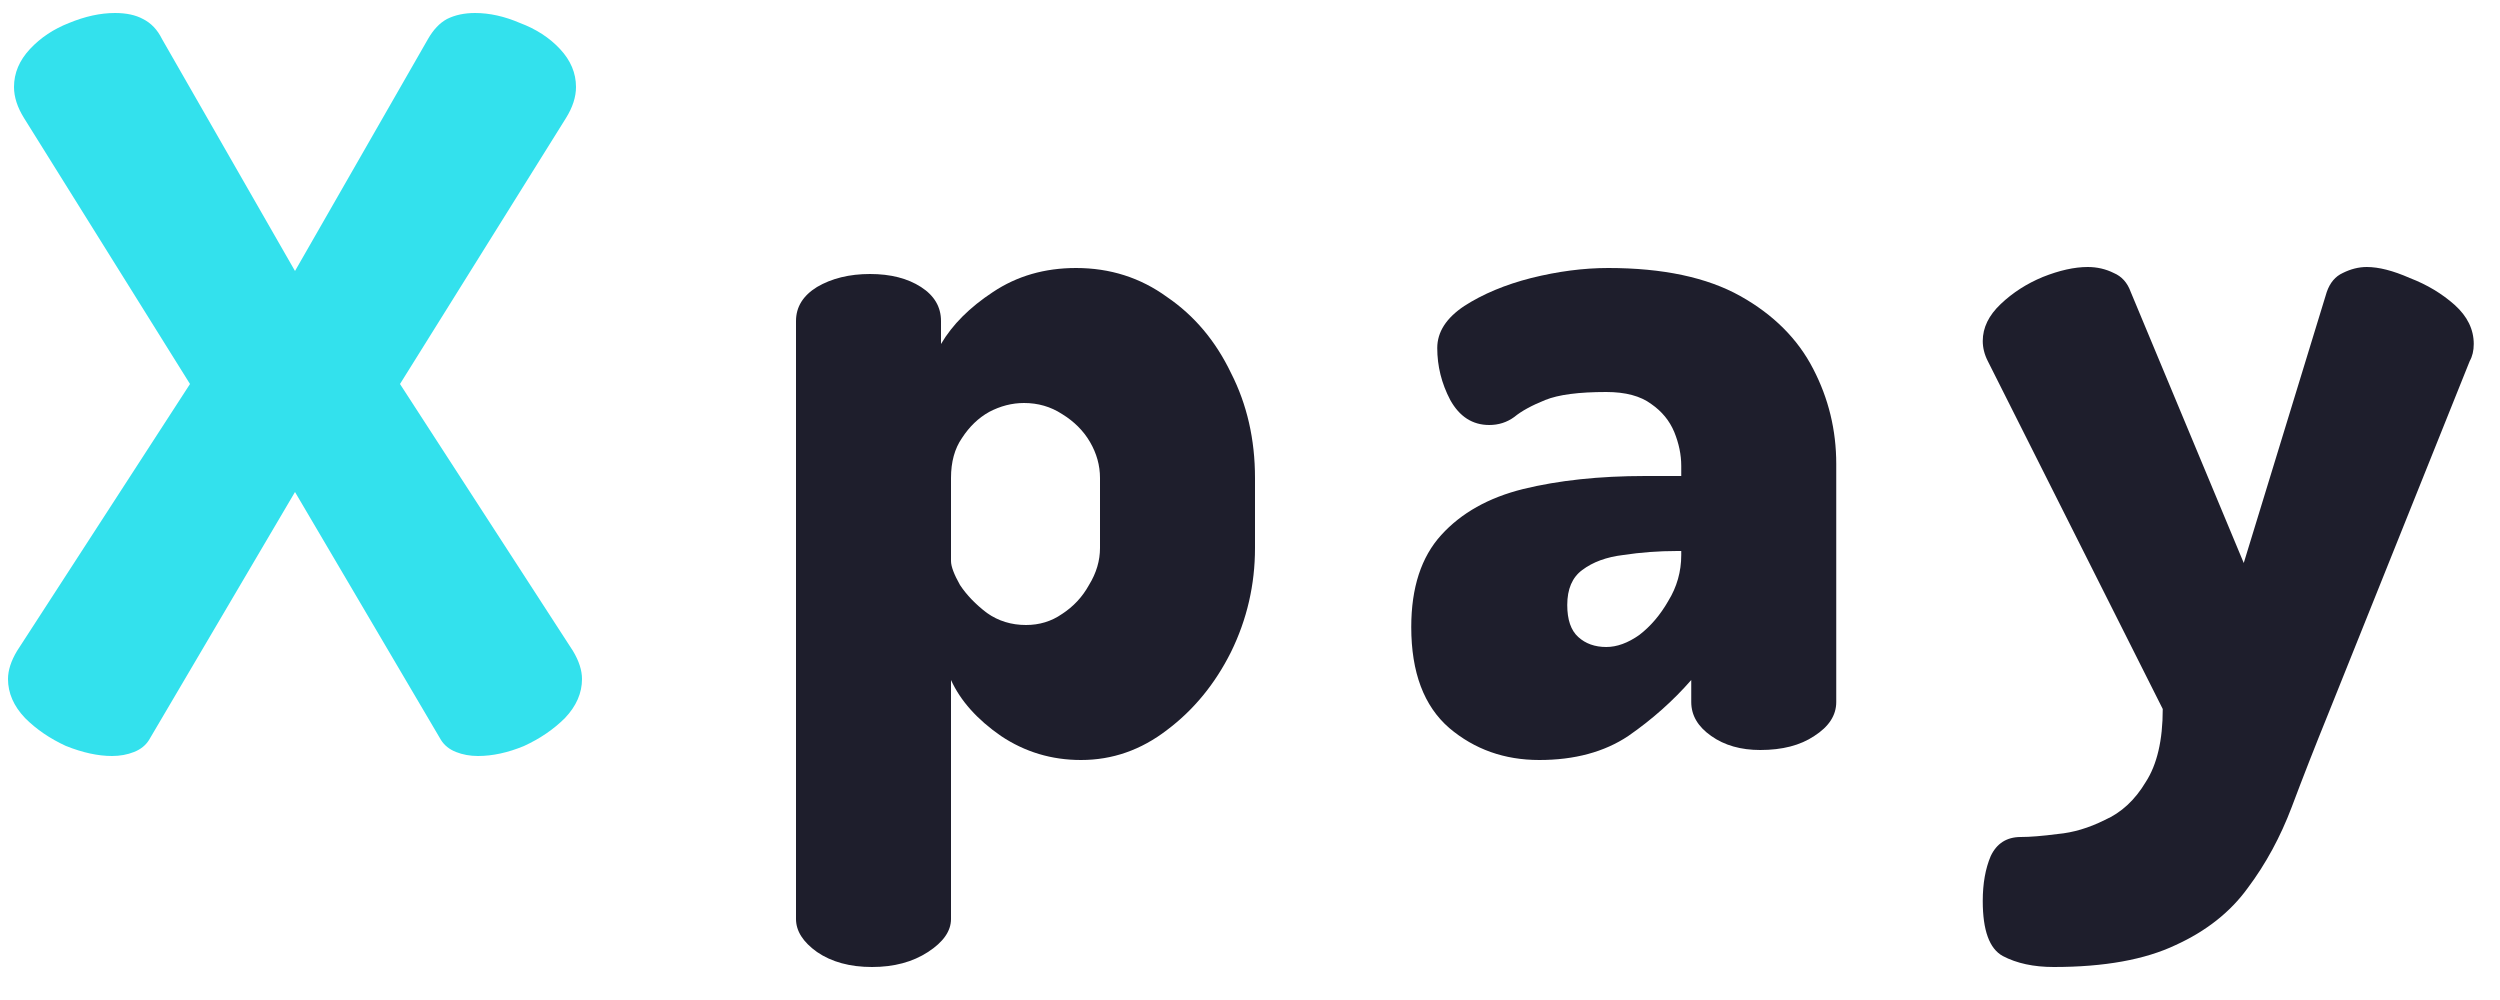 <svg width="20" height="8" viewBox="0 0 20 8" fill="none" xmlns="http://www.w3.org/2000/svg">
<path d="M0.896 6.048C0.784 6.048 0.661 6.021 0.528 5.968C0.4 5.909 0.291 5.835 0.2 5.744C0.109 5.648 0.064 5.544 0.064 5.432C0.064 5.363 0.088 5.288 0.136 5.208L1.52 3.072L0.192 0.944C0.139 0.859 0.112 0.776 0.112 0.696C0.112 0.584 0.155 0.483 0.24 0.392C0.325 0.301 0.429 0.232 0.552 0.184C0.68 0.131 0.803 0.104 0.92 0.104C1.011 0.104 1.085 0.12 1.144 0.152C1.208 0.184 1.259 0.237 1.296 0.312L2.36 2.168L3.424 0.312C3.467 0.237 3.517 0.184 3.576 0.152C3.64 0.12 3.715 0.104 3.8 0.104C3.917 0.104 4.037 0.131 4.16 0.184C4.288 0.232 4.395 0.301 4.48 0.392C4.565 0.483 4.608 0.584 4.608 0.696C4.608 0.776 4.581 0.859 4.528 0.944L3.2 3.072L4.584 5.208C4.632 5.288 4.656 5.363 4.656 5.432C4.656 5.544 4.611 5.648 4.52 5.744C4.429 5.835 4.32 5.909 4.192 5.968C4.064 6.021 3.941 6.048 3.824 6.048C3.76 6.048 3.701 6.037 3.648 6.016C3.595 5.995 3.555 5.963 3.528 5.92L2.36 3.936L1.192 5.92C1.165 5.963 1.125 5.995 1.072 6.016C1.019 6.037 0.96 6.048 0.896 6.048Z" fill="#33E1ED"/>
<path d="M6.976 7.736C6.8 7.736 6.653 7.696 6.536 7.616C6.424 7.536 6.368 7.448 6.368 7.352V2.568C6.368 2.456 6.424 2.365 6.536 2.296C6.653 2.227 6.795 2.192 6.96 2.192C7.125 2.192 7.261 2.227 7.368 2.296C7.475 2.365 7.528 2.456 7.528 2.568V2.752C7.619 2.597 7.757 2.459 7.944 2.336C8.136 2.208 8.357 2.144 8.608 2.144C8.88 2.144 9.123 2.221 9.336 2.376C9.555 2.525 9.725 2.728 9.848 2.984C9.976 3.235 10.04 3.515 10.04 3.824V4.384C10.04 4.677 9.976 4.955 9.848 5.216C9.72 5.472 9.549 5.68 9.336 5.84C9.128 6 8.899 6.08 8.648 6.08C8.413 6.08 8.2 6.016 8.008 5.888C7.816 5.755 7.683 5.605 7.608 5.44V7.352C7.608 7.448 7.547 7.536 7.424 7.616C7.301 7.696 7.152 7.736 6.976 7.736ZM8.208 5C8.315 5 8.411 4.971 8.496 4.912C8.587 4.853 8.659 4.776 8.712 4.68C8.771 4.584 8.8 4.485 8.8 4.384V3.824C8.8 3.723 8.773 3.627 8.72 3.536C8.667 3.445 8.592 3.371 8.496 3.312C8.405 3.253 8.304 3.224 8.192 3.224C8.096 3.224 8.003 3.248 7.912 3.296C7.827 3.344 7.755 3.413 7.696 3.504C7.637 3.589 7.608 3.696 7.608 3.824V4.488C7.608 4.531 7.632 4.595 7.68 4.68C7.733 4.76 7.805 4.835 7.896 4.904C7.987 4.968 8.091 5 8.208 5Z" fill="#1E1E2C"/>
<path d="M12.314 6.08C12.036 6.08 11.796 5.995 11.594 5.824C11.391 5.648 11.29 5.379 11.29 5.016C11.29 4.701 11.37 4.456 11.53 4.28C11.69 4.104 11.908 3.981 12.186 3.912C12.468 3.843 12.794 3.808 13.162 3.808H13.45V3.728C13.45 3.637 13.431 3.547 13.394 3.456C13.356 3.365 13.295 3.291 13.21 3.232C13.124 3.168 13.004 3.136 12.85 3.136C12.631 3.136 12.468 3.157 12.362 3.2C12.255 3.243 12.172 3.288 12.114 3.336C12.055 3.379 11.988 3.4 11.914 3.4C11.78 3.4 11.676 3.333 11.602 3.2C11.532 3.067 11.498 2.928 11.498 2.784C11.498 2.656 11.57 2.544 11.714 2.448C11.863 2.352 12.042 2.277 12.25 2.224C12.463 2.171 12.668 2.144 12.866 2.144C13.303 2.144 13.655 2.219 13.922 2.368C14.188 2.517 14.383 2.712 14.506 2.952C14.628 3.187 14.69 3.44 14.69 3.712V5.616C14.69 5.723 14.631 5.813 14.514 5.888C14.402 5.963 14.258 6 14.082 6C13.927 6 13.796 5.963 13.69 5.888C13.583 5.813 13.53 5.723 13.53 5.616V5.44C13.386 5.605 13.218 5.755 13.026 5.888C12.834 6.016 12.596 6.08 12.314 6.08ZM12.85 5.176C12.935 5.176 13.023 5.144 13.114 5.08C13.204 5.011 13.282 4.92 13.346 4.808C13.415 4.696 13.45 4.573 13.45 4.44V4.408H13.418C13.268 4.408 13.124 4.419 12.986 4.44C12.852 4.456 12.743 4.496 12.658 4.56C12.578 4.619 12.538 4.712 12.538 4.84C12.538 4.957 12.567 5.043 12.626 5.096C12.684 5.149 12.759 5.176 12.85 5.176Z" fill="#1E1E2C"/>
<path d="M16.43 7.736C16.27 7.736 16.134 7.707 16.022 7.648C15.915 7.589 15.862 7.443 15.862 7.208C15.862 7.069 15.883 6.949 15.926 6.848C15.974 6.747 16.054 6.696 16.166 6.696C16.24 6.696 16.339 6.688 16.462 6.672C16.584 6.661 16.71 6.624 16.838 6.56C16.971 6.501 17.08 6.4 17.166 6.256C17.256 6.117 17.302 5.923 17.302 5.672L15.902 2.888C15.875 2.835 15.862 2.781 15.862 2.728C15.862 2.621 15.91 2.523 16.006 2.432C16.102 2.341 16.214 2.269 16.342 2.216C16.475 2.163 16.595 2.136 16.702 2.136C16.776 2.136 16.846 2.152 16.91 2.184C16.974 2.211 17.019 2.261 17.046 2.336L17.95 4.504L18.614 2.336C18.64 2.261 18.683 2.211 18.742 2.184C18.806 2.152 18.87 2.136 18.934 2.136C19.03 2.136 19.144 2.165 19.278 2.224C19.416 2.277 19.536 2.349 19.638 2.44C19.739 2.531 19.79 2.635 19.79 2.752C19.79 2.805 19.779 2.851 19.758 2.888L18.622 5.72C18.52 5.971 18.424 6.216 18.334 6.456C18.243 6.696 18.126 6.912 17.982 7.104C17.843 7.296 17.651 7.448 17.406 7.56C17.16 7.677 16.835 7.736 16.43 7.736Z" fill="#1E1E2C"/>
</svg>
